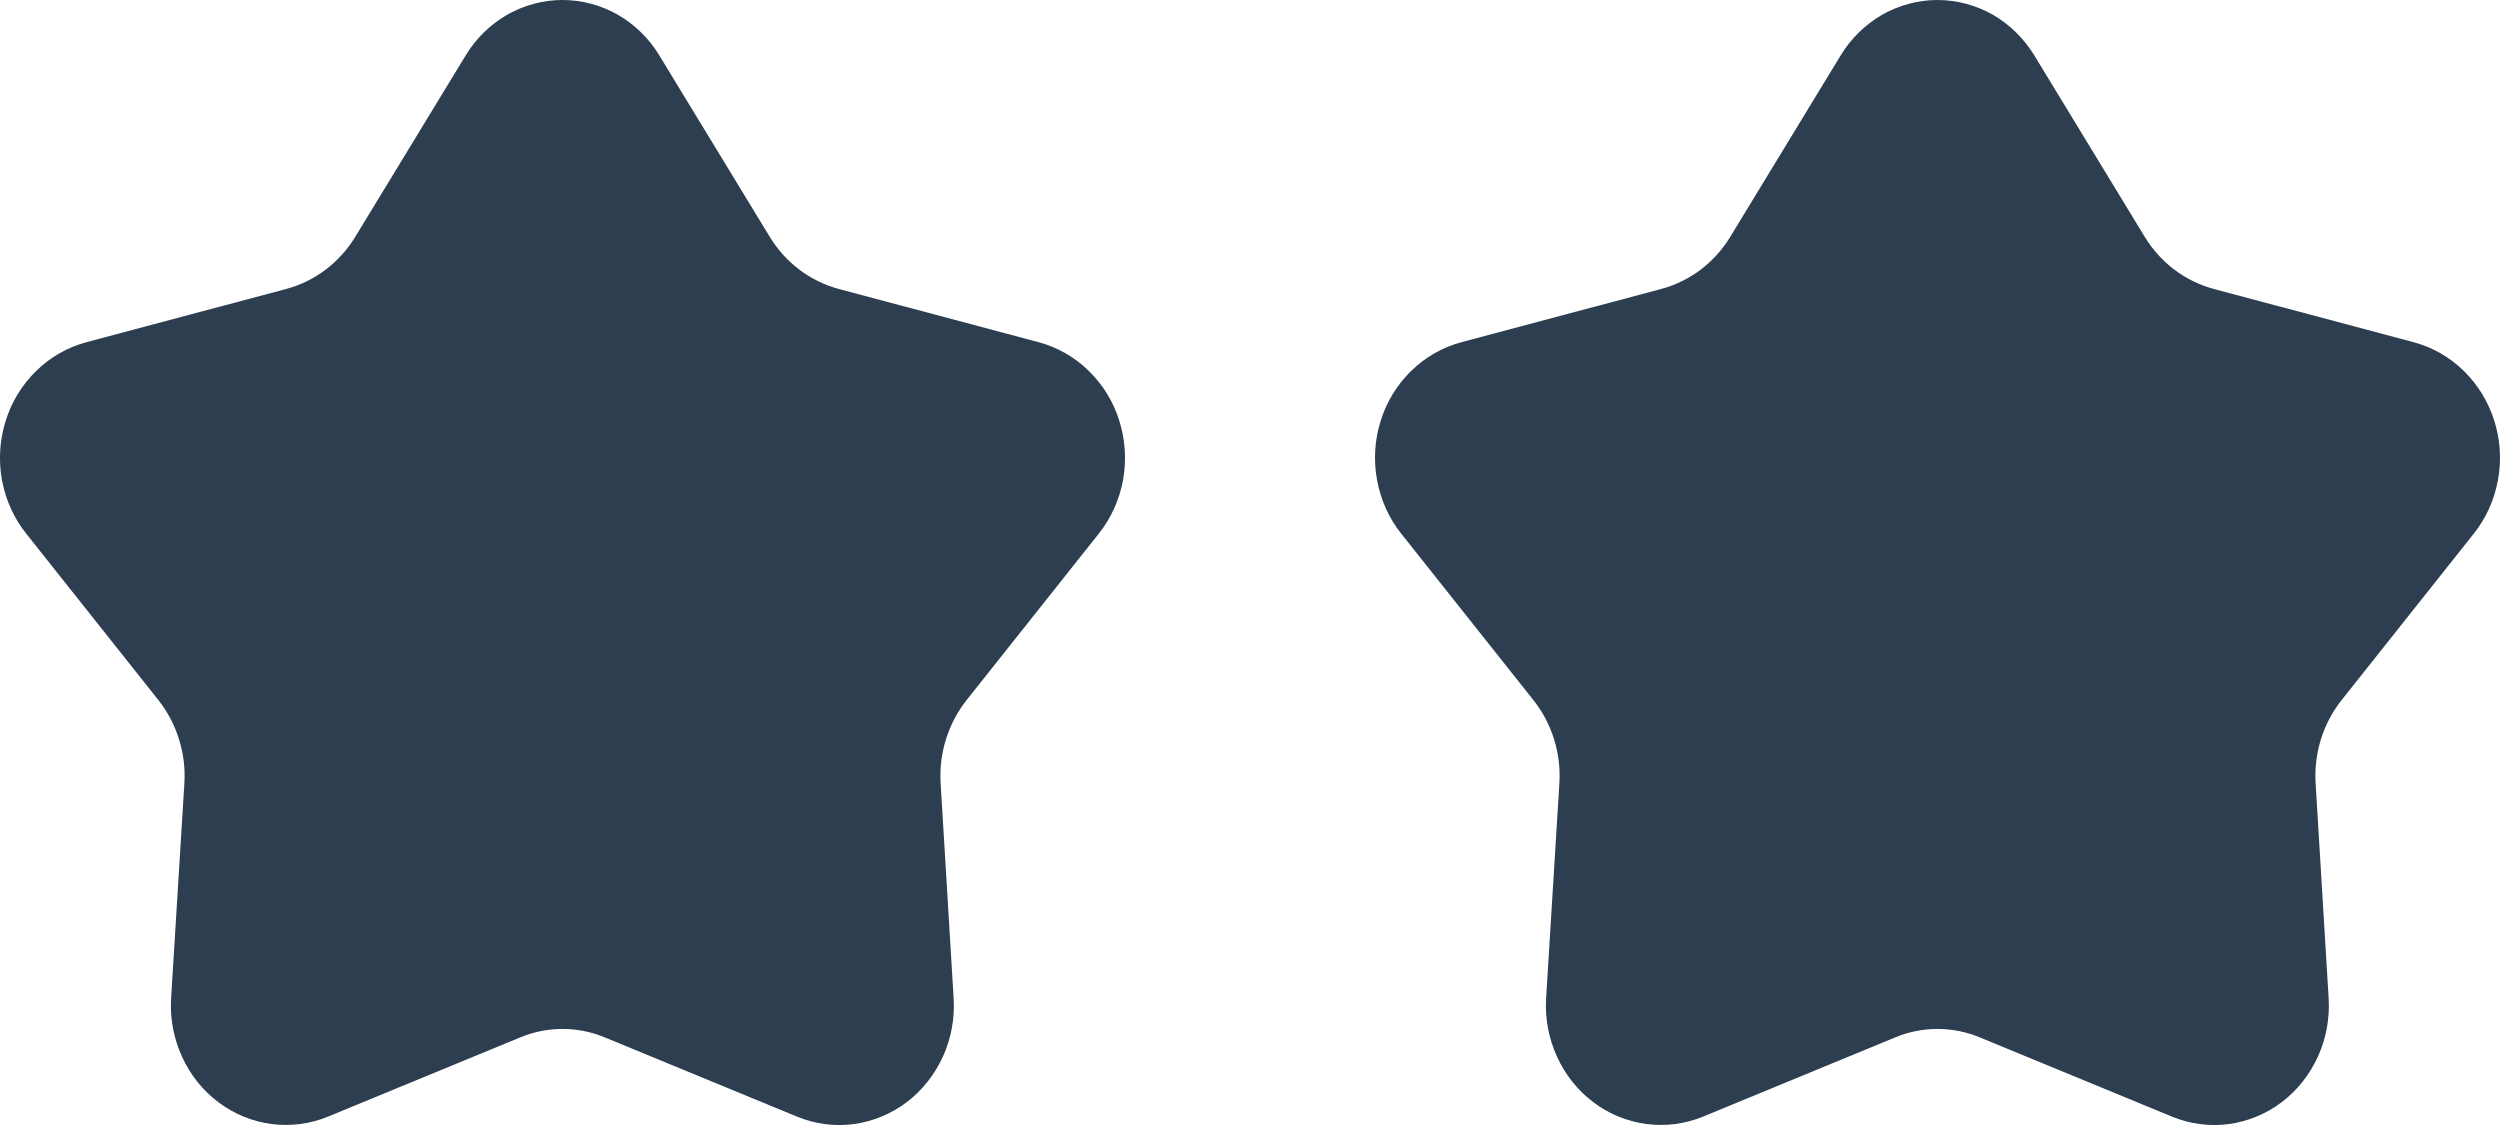 <svg width="20" height="9" viewBox="0 0 20 9" fill="none" xmlns="http://www.w3.org/2000/svg">
<path d="M5.275 0.444L6.16 1.898C6.286 2.103 6.482 2.25 6.708 2.311L8.31 2.738C8.46 2.778 8.598 2.857 8.71 2.967C8.823 3.077 8.908 3.215 8.955 3.368C9.003 3.521 9.013 3.685 8.984 3.843C8.954 4.001 8.887 4.149 8.788 4.272L7.735 5.598C7.586 5.785 7.51 6.025 7.525 6.267L7.629 7.984C7.639 8.145 7.61 8.306 7.544 8.451C7.478 8.597 7.378 8.723 7.253 8.818C7.128 8.912 6.982 8.972 6.829 8.993C6.675 9.013 6.519 8.992 6.376 8.933L4.838 8.299C4.621 8.209 4.379 8.209 4.162 8.299L2.624 8.933C2.481 8.992 2.325 9.012 2.171 8.992C2.018 8.972 1.872 8.912 1.746 8.817C1.621 8.723 1.521 8.597 1.455 8.451C1.389 8.306 1.359 8.145 1.369 7.984L1.475 6.267C1.49 6.025 1.414 5.785 1.265 5.598L0.212 4.272C0.113 4.149 0.046 4.001 0.016 3.843C-0.013 3.685 -0.003 3.521 0.045 3.368C0.092 3.215 0.177 3.077 0.29 2.967C0.402 2.857 0.54 2.778 0.69 2.738L2.292 2.311C2.518 2.25 2.714 2.103 2.84 1.898L3.725 0.444C3.807 0.308 3.922 0.196 4.057 0.118C4.193 0.041 4.345 0 4.5 0C4.655 0 4.807 0.041 4.943 0.118C5.078 0.196 5.193 0.308 5.275 0.444Z" fill="#2C3E4F"/>
<path d="M16.275 0.444L17.16 1.898C17.286 2.103 17.482 2.25 17.708 2.311L19.31 2.738C19.46 2.778 19.598 2.857 19.71 2.967C19.823 3.077 19.907 3.215 19.955 3.368C20.003 3.521 20.013 3.685 19.983 3.843C19.954 4.001 19.887 4.149 19.788 4.272L18.735 5.598C18.585 5.785 18.51 6.025 18.525 6.267L18.629 7.984C18.639 8.145 18.61 8.306 18.544 8.451C18.478 8.597 18.378 8.723 18.253 8.818C18.128 8.912 17.982 8.972 17.829 8.993C17.675 9.013 17.519 8.992 17.376 8.933L15.838 8.299C15.621 8.209 15.379 8.209 15.162 8.299L13.624 8.933C13.481 8.992 13.325 9.012 13.171 8.992C13.018 8.972 12.871 8.912 12.746 8.817C12.621 8.723 12.521 8.597 12.455 8.451C12.389 8.306 12.359 8.145 12.369 7.984L12.475 6.267C12.49 6.025 12.415 5.785 12.265 5.598L11.212 4.272C11.113 4.149 11.046 4.001 11.017 3.843C10.987 3.685 10.997 3.521 11.045 3.368C11.092 3.215 11.177 3.077 11.29 2.967C11.402 2.857 11.54 2.778 11.69 2.738L13.292 2.311C13.518 2.25 13.714 2.103 13.84 1.898L14.725 0.444C14.807 0.308 14.922 0.196 15.057 0.118C15.193 0.041 15.345 0 15.5 0C15.655 0 15.807 0.041 15.943 0.118C16.078 0.196 16.192 0.308 16.275 0.444Z" fill="#2C3E4F"/>
</svg>
